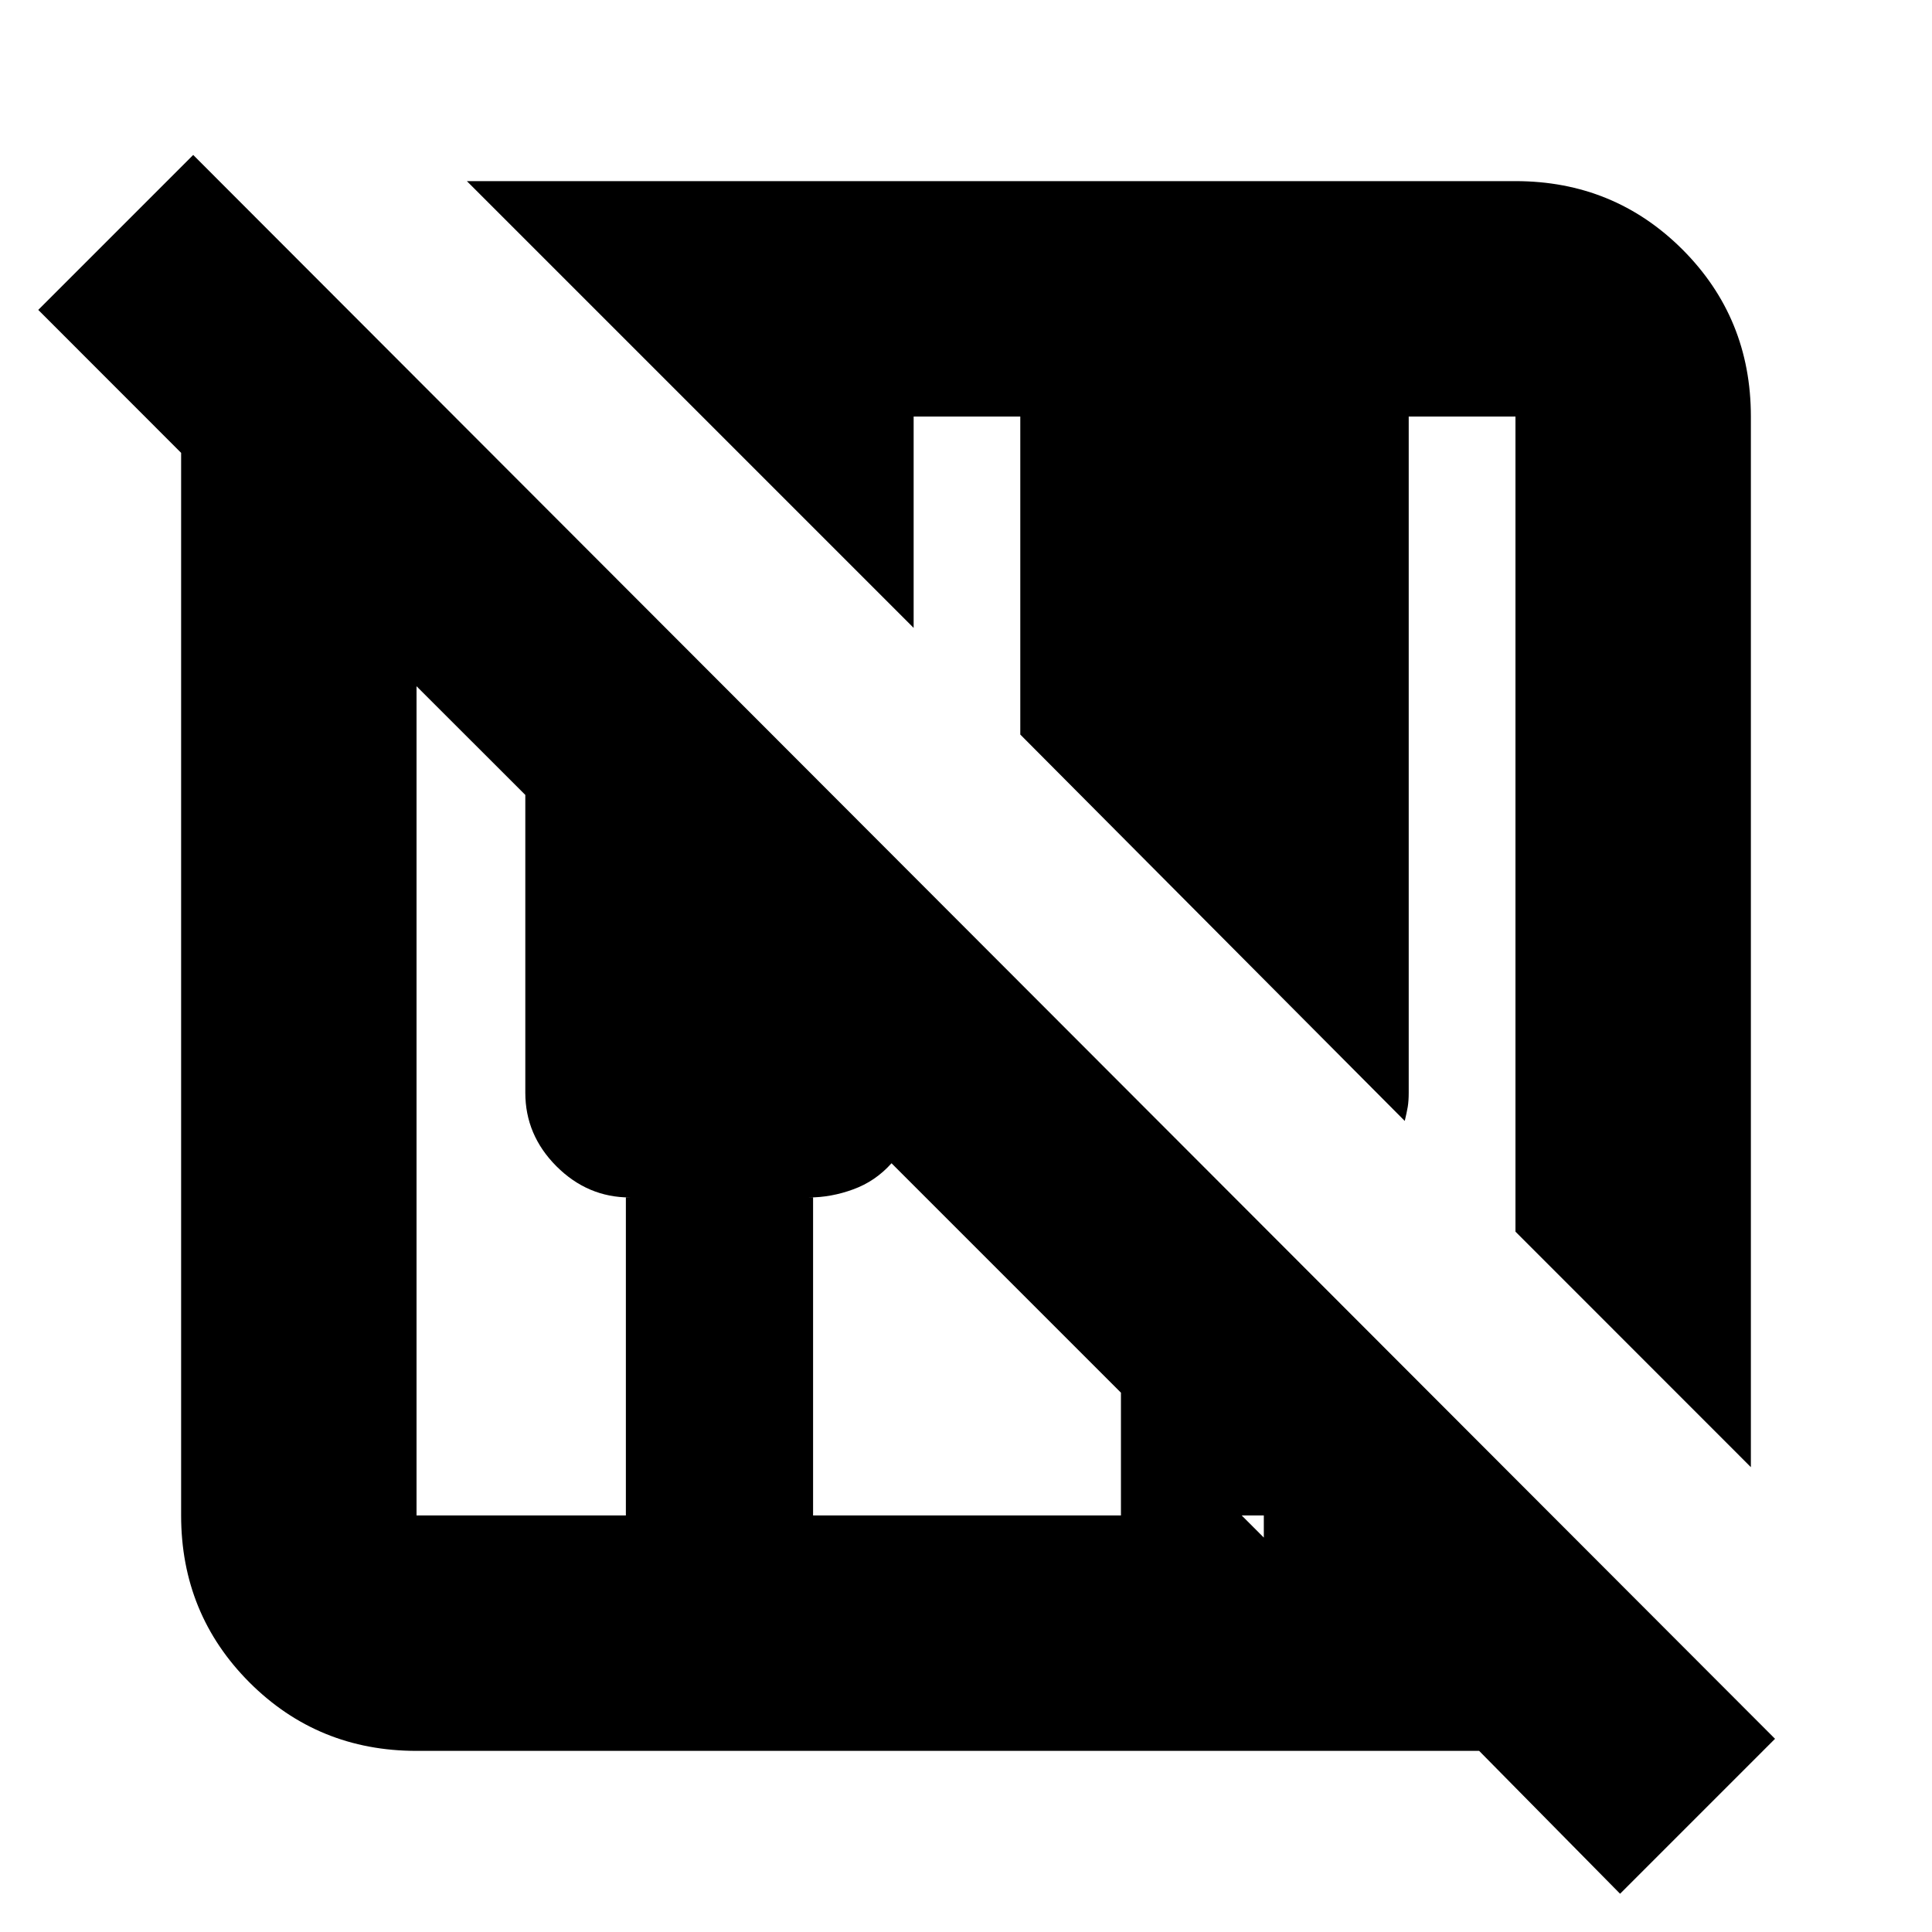 <svg xmlns="http://www.w3.org/2000/svg" height="20" width="20"><path d="m16.771 19.604-1.459-1.479h-11q-1.02 0-1.729-.708-.708-.709-.708-1.729v-11L.396 3.208 2 1.604 18.375 18Zm1.354-4.416-2.437-2.438V4.312h-1.105v7q0 .084-.01.146-.011.063-.031.146l-3.98-4V4.312H9.458V6.5L4.833 1.875h10.855q1.02 0 1.729.708.708.709.708 1.729Zm-13.813.5h2.167v-3.292h.042q-.438 0-.761-.323-.322-.323-.322-.761V8.229L4.312 7.104v8.584Zm4.105 0h3.187v-1.271l-2.375-2.375q-.167.187-.396.27-.229.084-.458.084h.042Zm4.666 0h-.229l.229.229Z"/></svg>